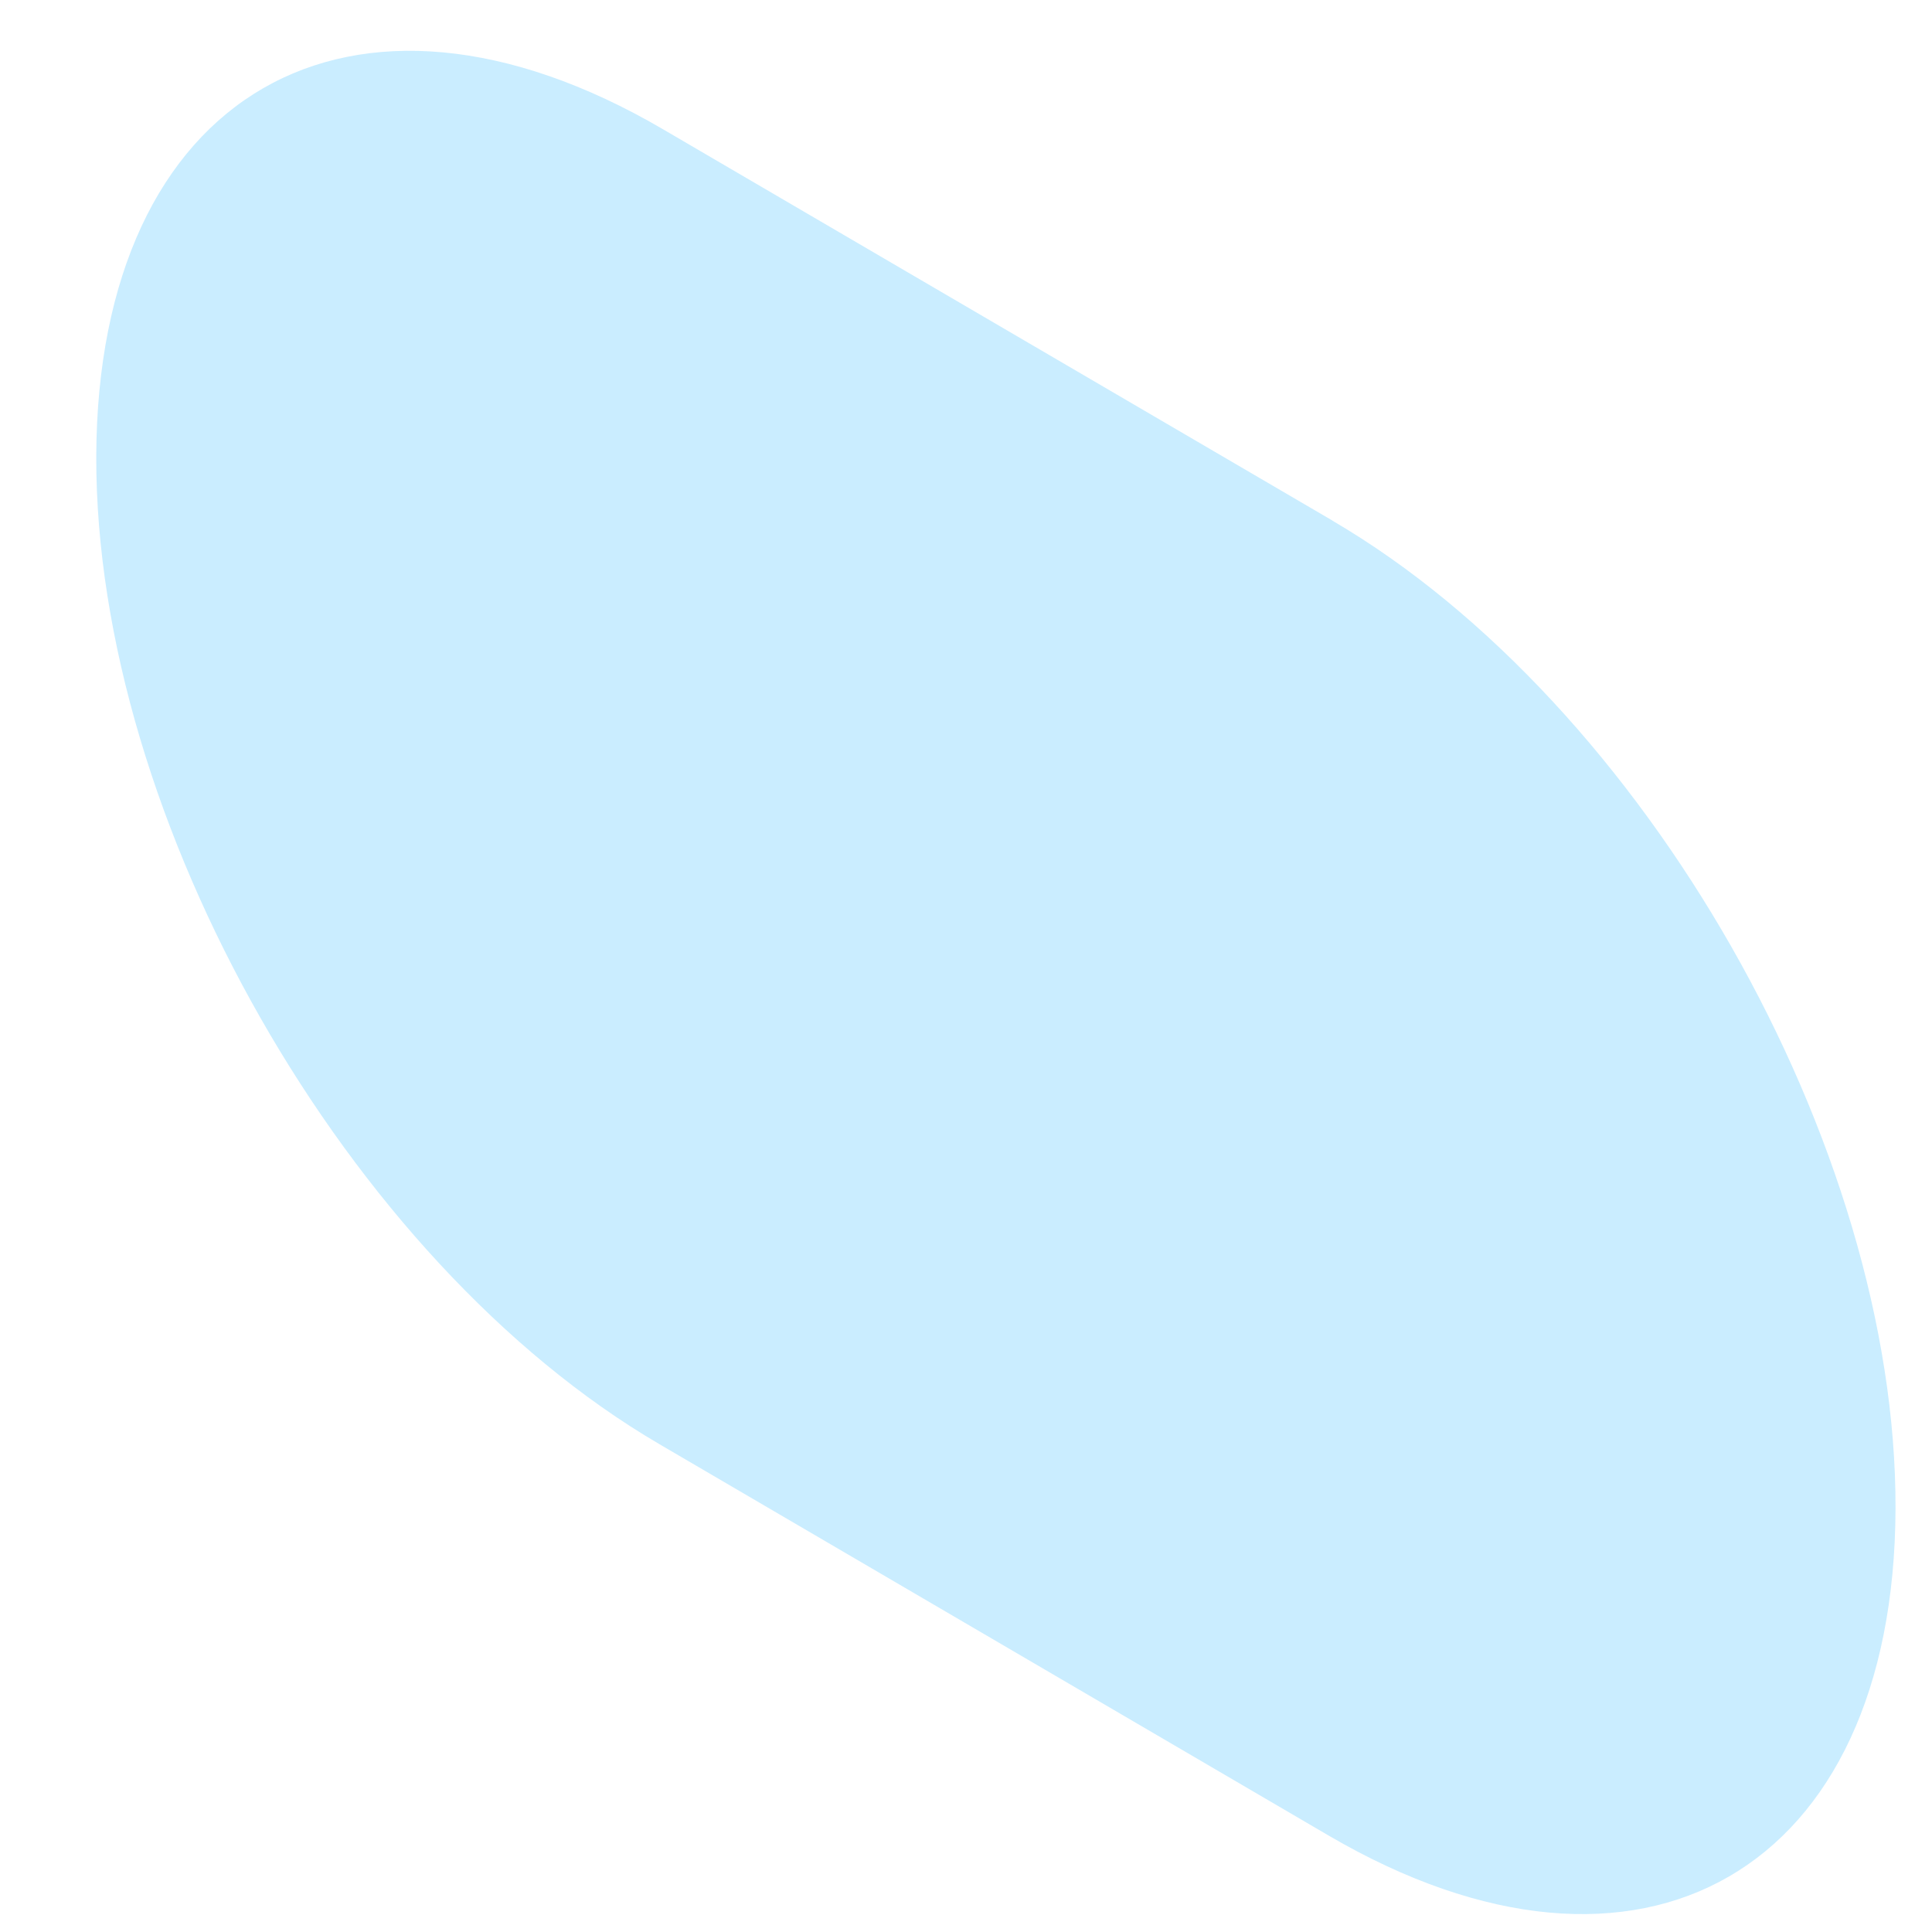 ﻿<?xml version="1.0" encoding="utf-8"?>
<svg version="1.1" xmlns:xlink="http://www.w3.org/1999/xlink" width="17px" height="17px" xmlns="http://www.w3.org/2000/svg">
  <g transform="matrix(1 0 0 1 -28 -406 )">
    <path d="M 11.725 4.582  C 14.47 6.187  16.689 10.078  16.679 13.274  C 16.67 16.469  14.437 17.757  11.692 16.152  L 5.803 12.708  C 3.058 11.103  0.839 7.211  0.847 4.016  C 0.857 0.821  3.09 -0.468  5.835 1.138  L 11.725 4.581  Z " fill-rule="nonzero" fill="#caedff" stroke="none" transform="matrix(1 0 0 1 28 406 )" />
  </g>
</svg>